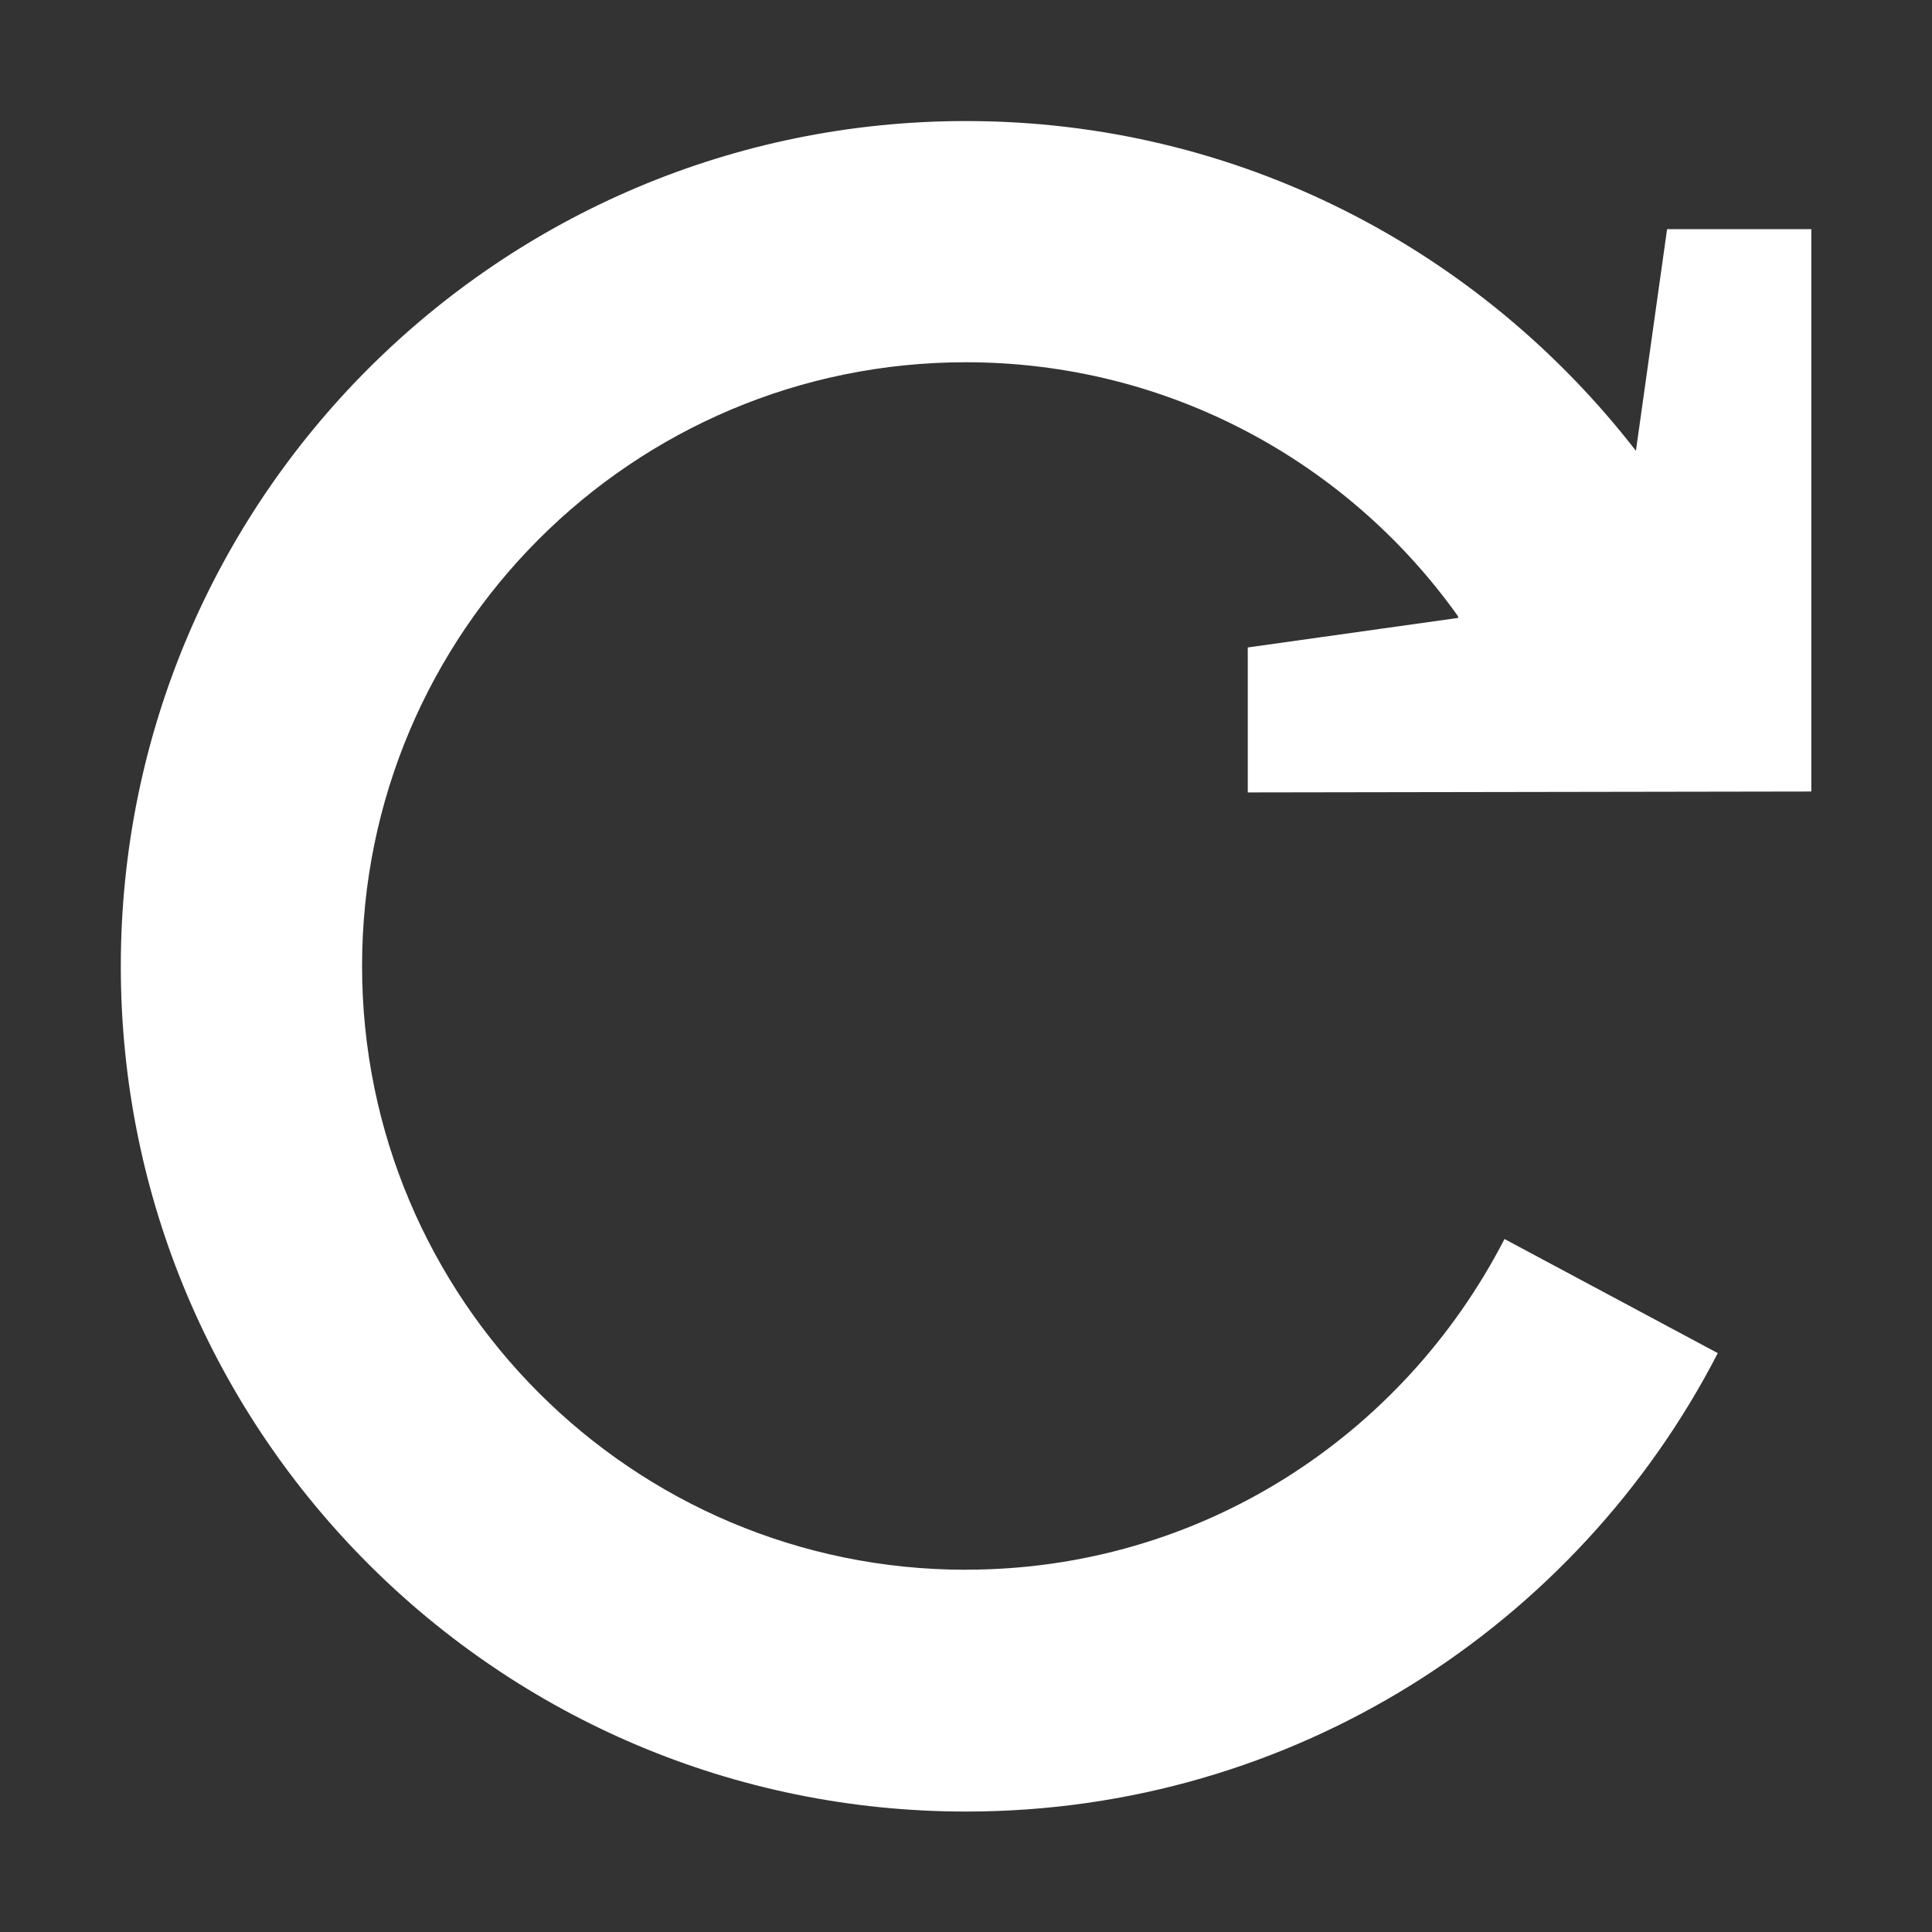 <!-- Generated by IcoMoon.io -->
<svg fill="#ffffff" version="1.1" xmlns="http://www.w3.org/2000/svg" width="24" height="24" viewBox="0 0 32 32">
<rect x="0" y="0" width="32" height="32" fill="#333333" stroke="none"/>
<title>replay</title>
<path d="M16 26c-0.001 0-0.002 0-0.003 0-5.523 0-10-4.477-10-10s4.477-10 10-10c3.359 0 6.332 1.656 8.145 4.197l0.014 0.037-3.489 0.49v2.401l9.334-0.015v-9.314h-2.389l-0.516 3.671c-2.585-3.336-6.592-5.462-11.095-5.462-7.732 0-14 6.268-14 14s6.268 14 14 14c5.423 0 10.126-3.084 12.451-7.593l-3.533-1.89c-1.687 3.276-5.046 5.477-8.919 5.477z"></path>
</svg>
